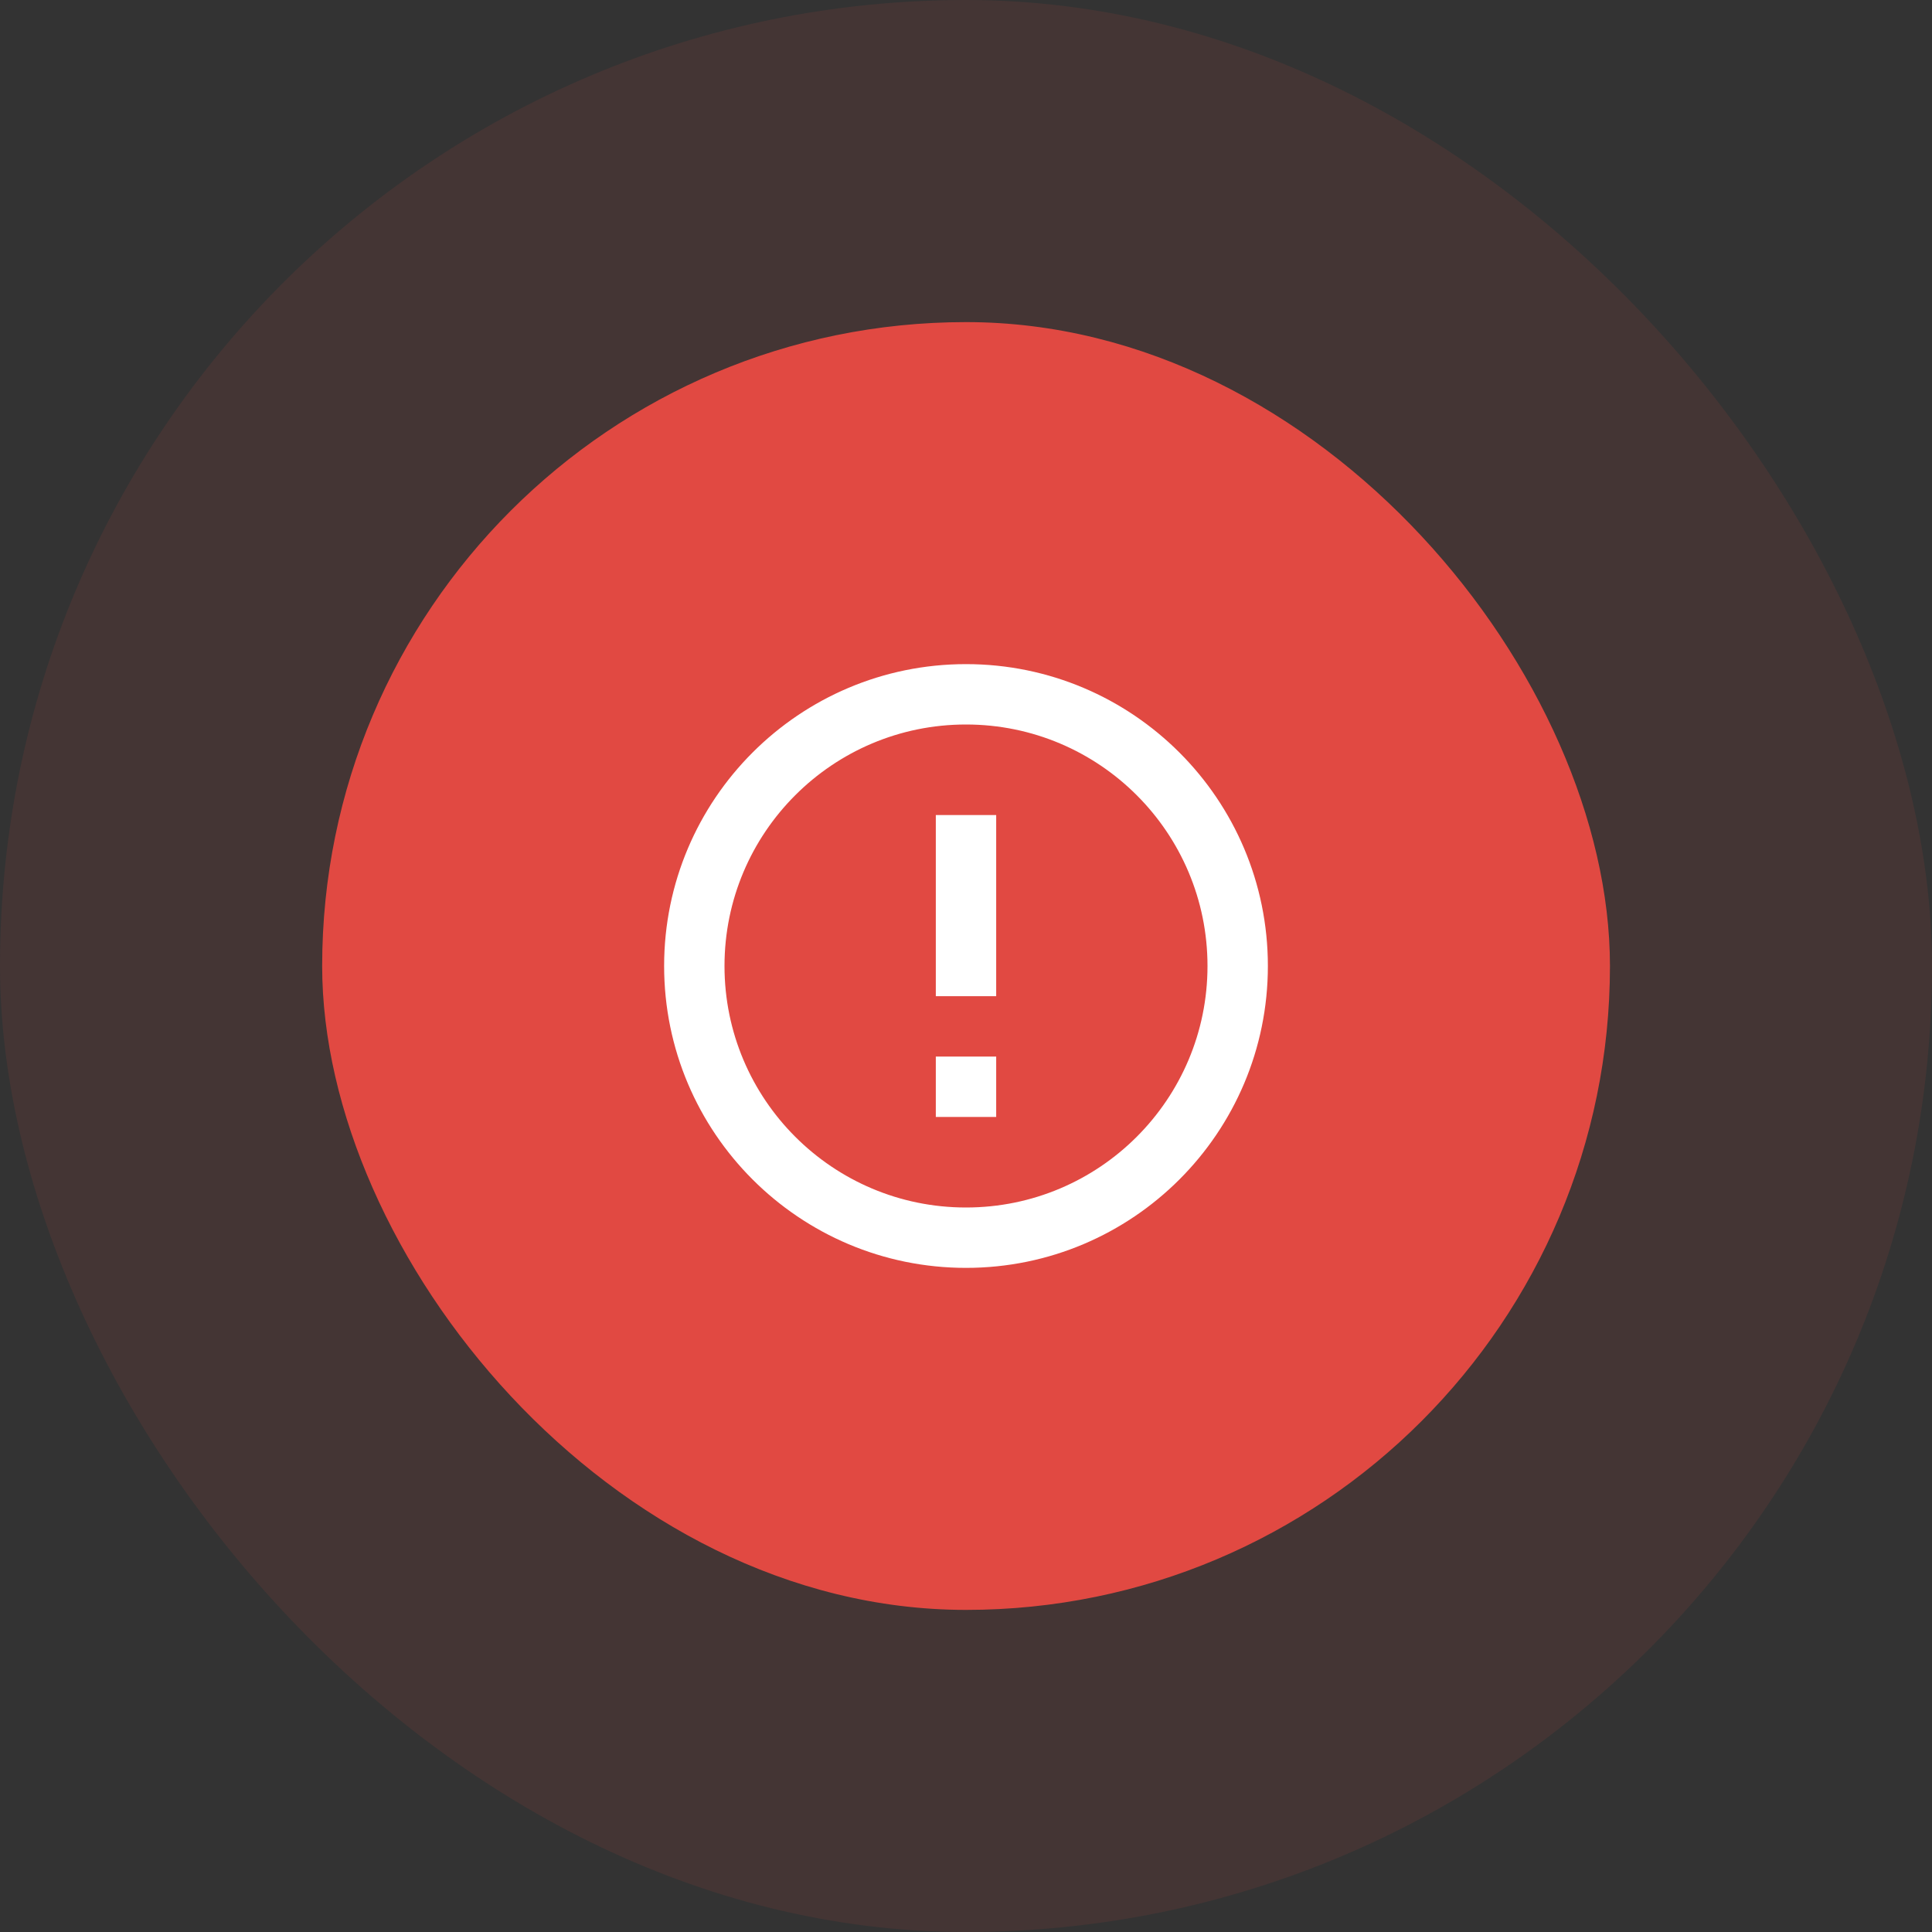 <svg width="32" height="32" viewBox="0 0 32 32" fill="none" xmlns="http://www.w3.org/2000/svg">
<rect x="0" y="0" width="32" height="32" fill="#333333" stroke="none"/>
<rect width="32" height="32" rx="16" fill="#E14942" fill-opacity="0.1"/>
<rect x="5.336" y="5.335" width="21.33" height="21.33" rx="10.665" fill="#E14942"/>
<path d="M16 21C13.239 21 11 18.761 11 16C11 13.239 13.239 11 16 11C18.761 11 21 13.239 21 16C21 18.761 18.761 21 16 21ZM16 20C18.209 20 20 18.209 20 16C20 13.791 18.209 12 16 12C13.791 12 12 13.791 12 16C12 18.209 13.791 20 16 20ZM15.5 17.5H16.5V18.5H15.5V17.5ZM15.5 13.5H16.5V16.5H15.5V13.5Z" fill="white"/>
</svg>
